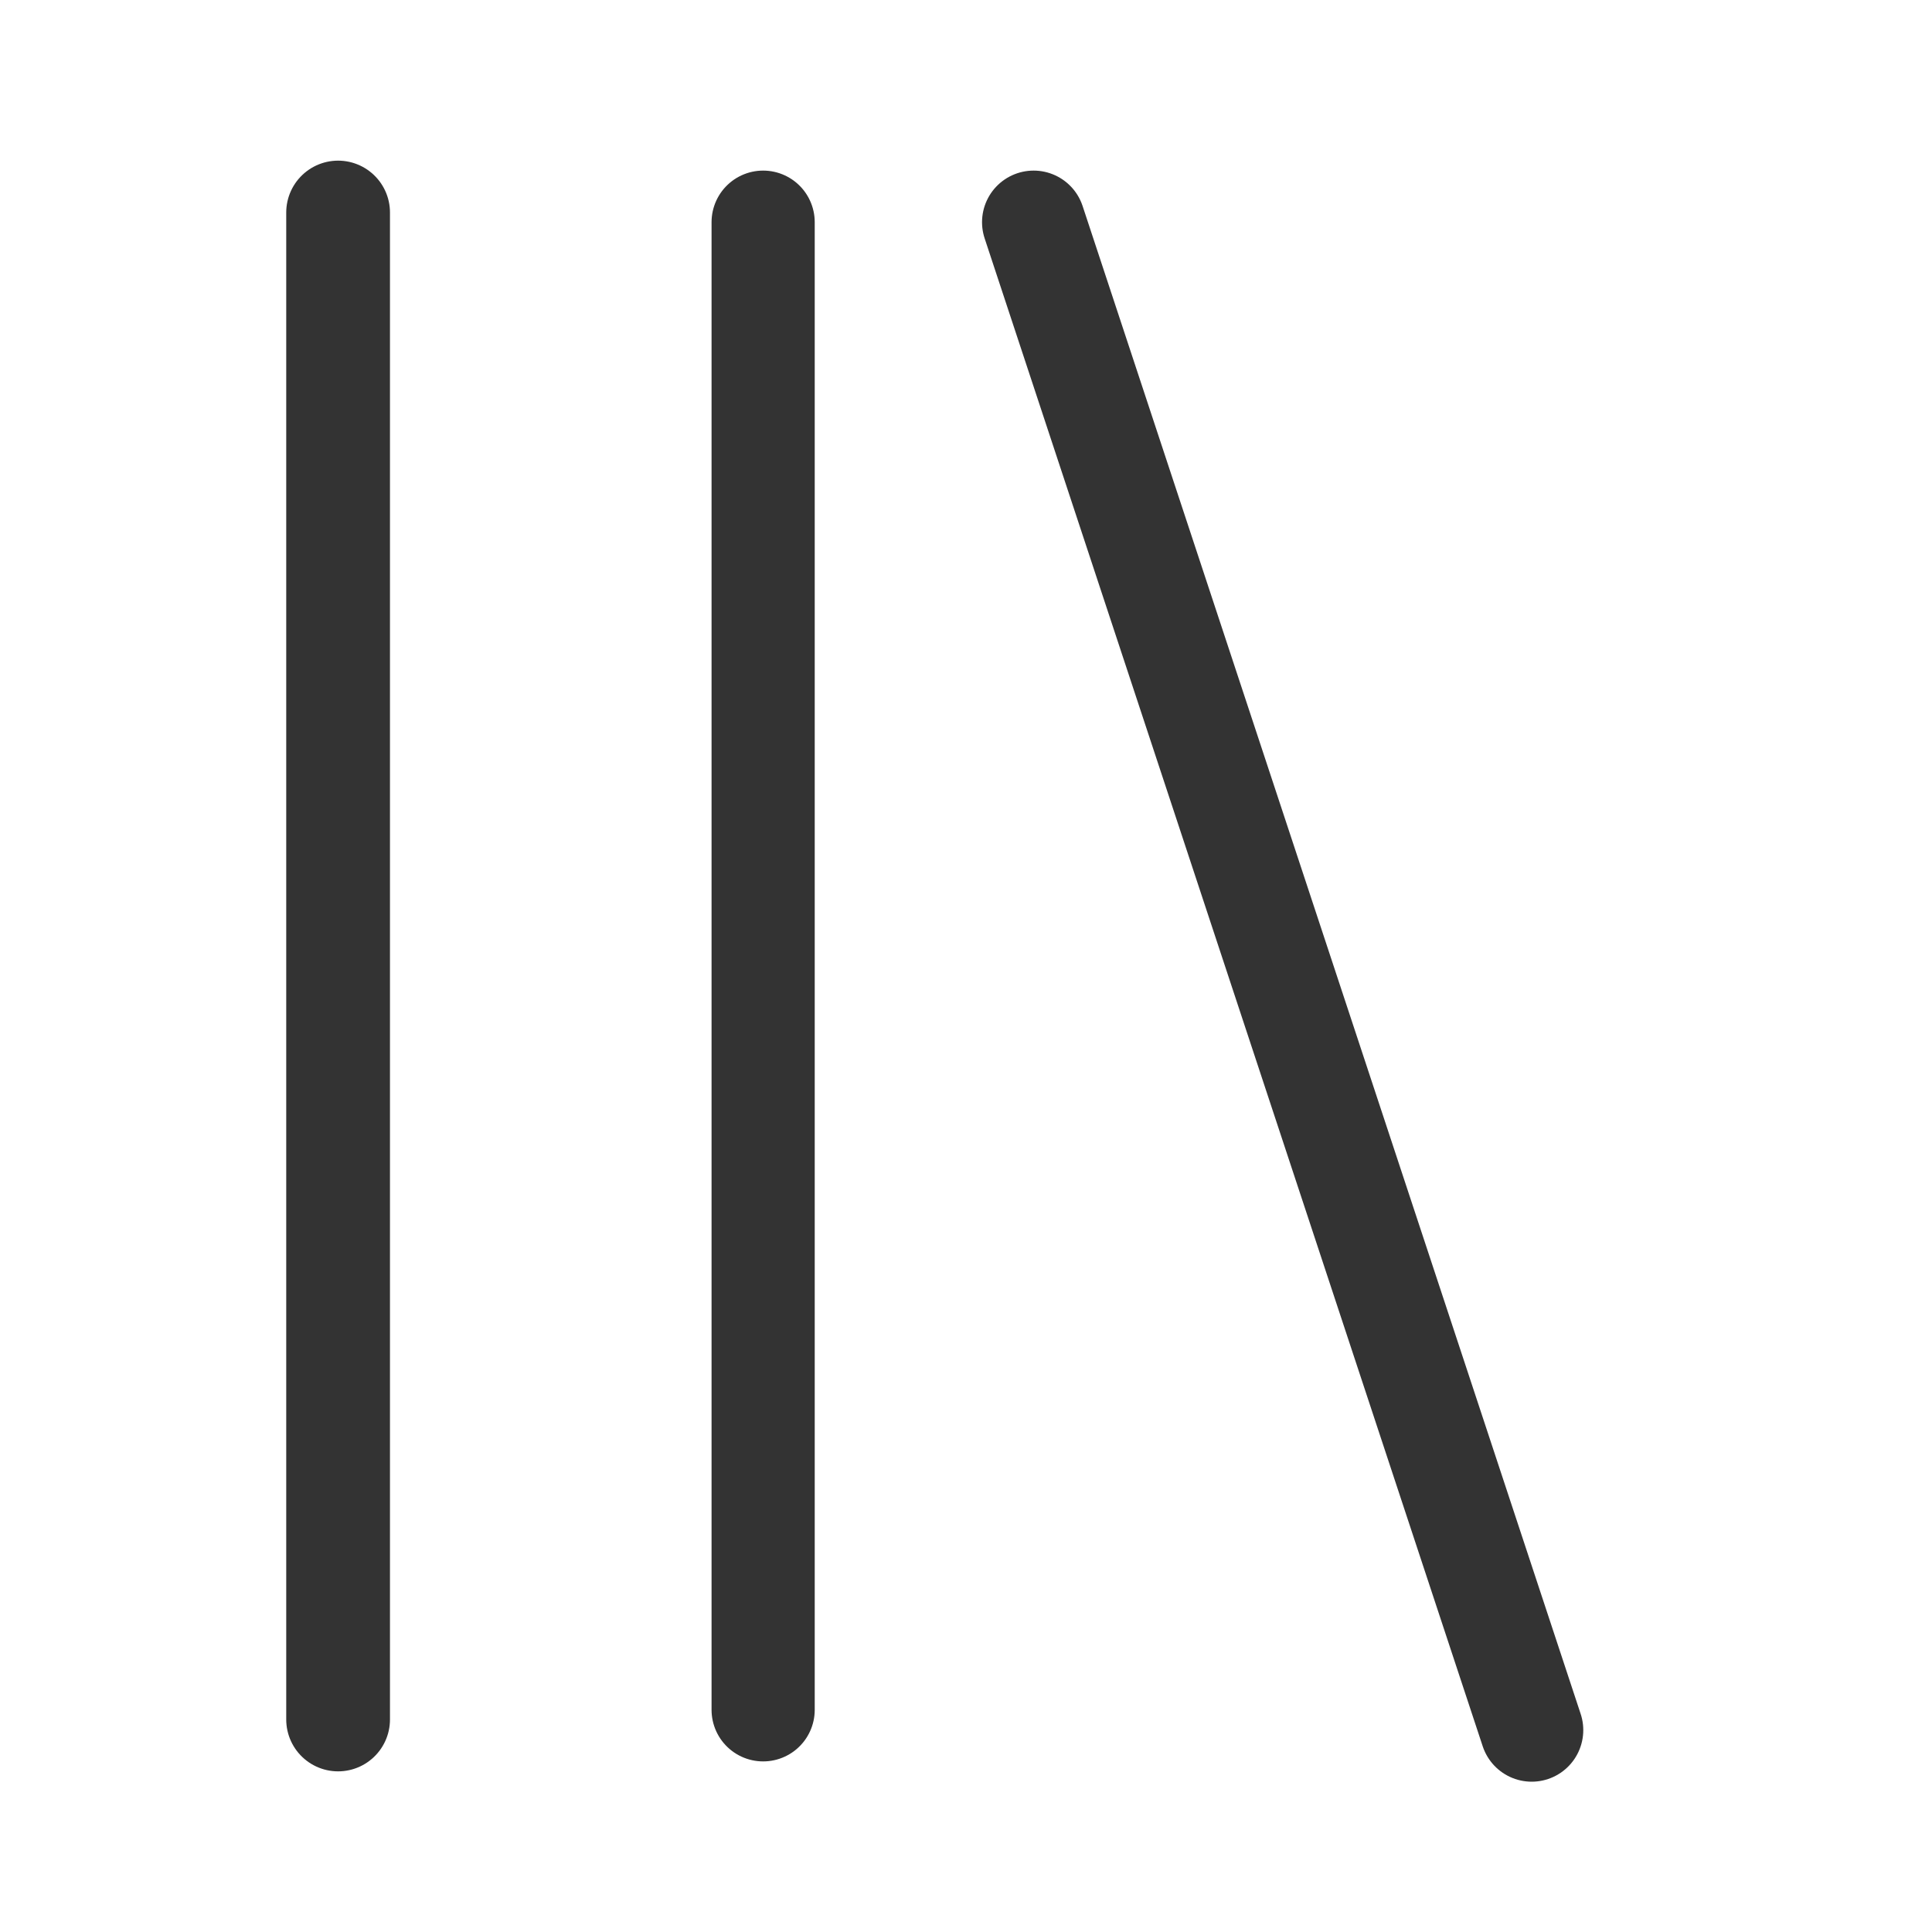 <svg xmlns="http://www.w3.org/2000/svg" viewBox="0 0 100 100"
stroke='#FFFFFF'
	opacity="0.8"
	stroke-linejoin='round'
	stroke-width='5.37px'
	stroke-linecap='round'
>
	<defs>
		<style>.a,.b{fill:none;stroke:#000;stroke-linecap:round;stroke-miterlimit:10;}.a{stroke-width:5.37px;}.b{stroke-width:5.34px;}</style>
	</defs>
	<line class="a" x1="17.5" y1="89" x2="17.5" y2="11"/>
	<line class="b" x1="39.5" y1="88.5" x2="39.5" y2="11.5"/>
	<line class="b" x1="79.28" y1="89.55" x2="53.5" y2="11.5"/>
</svg>